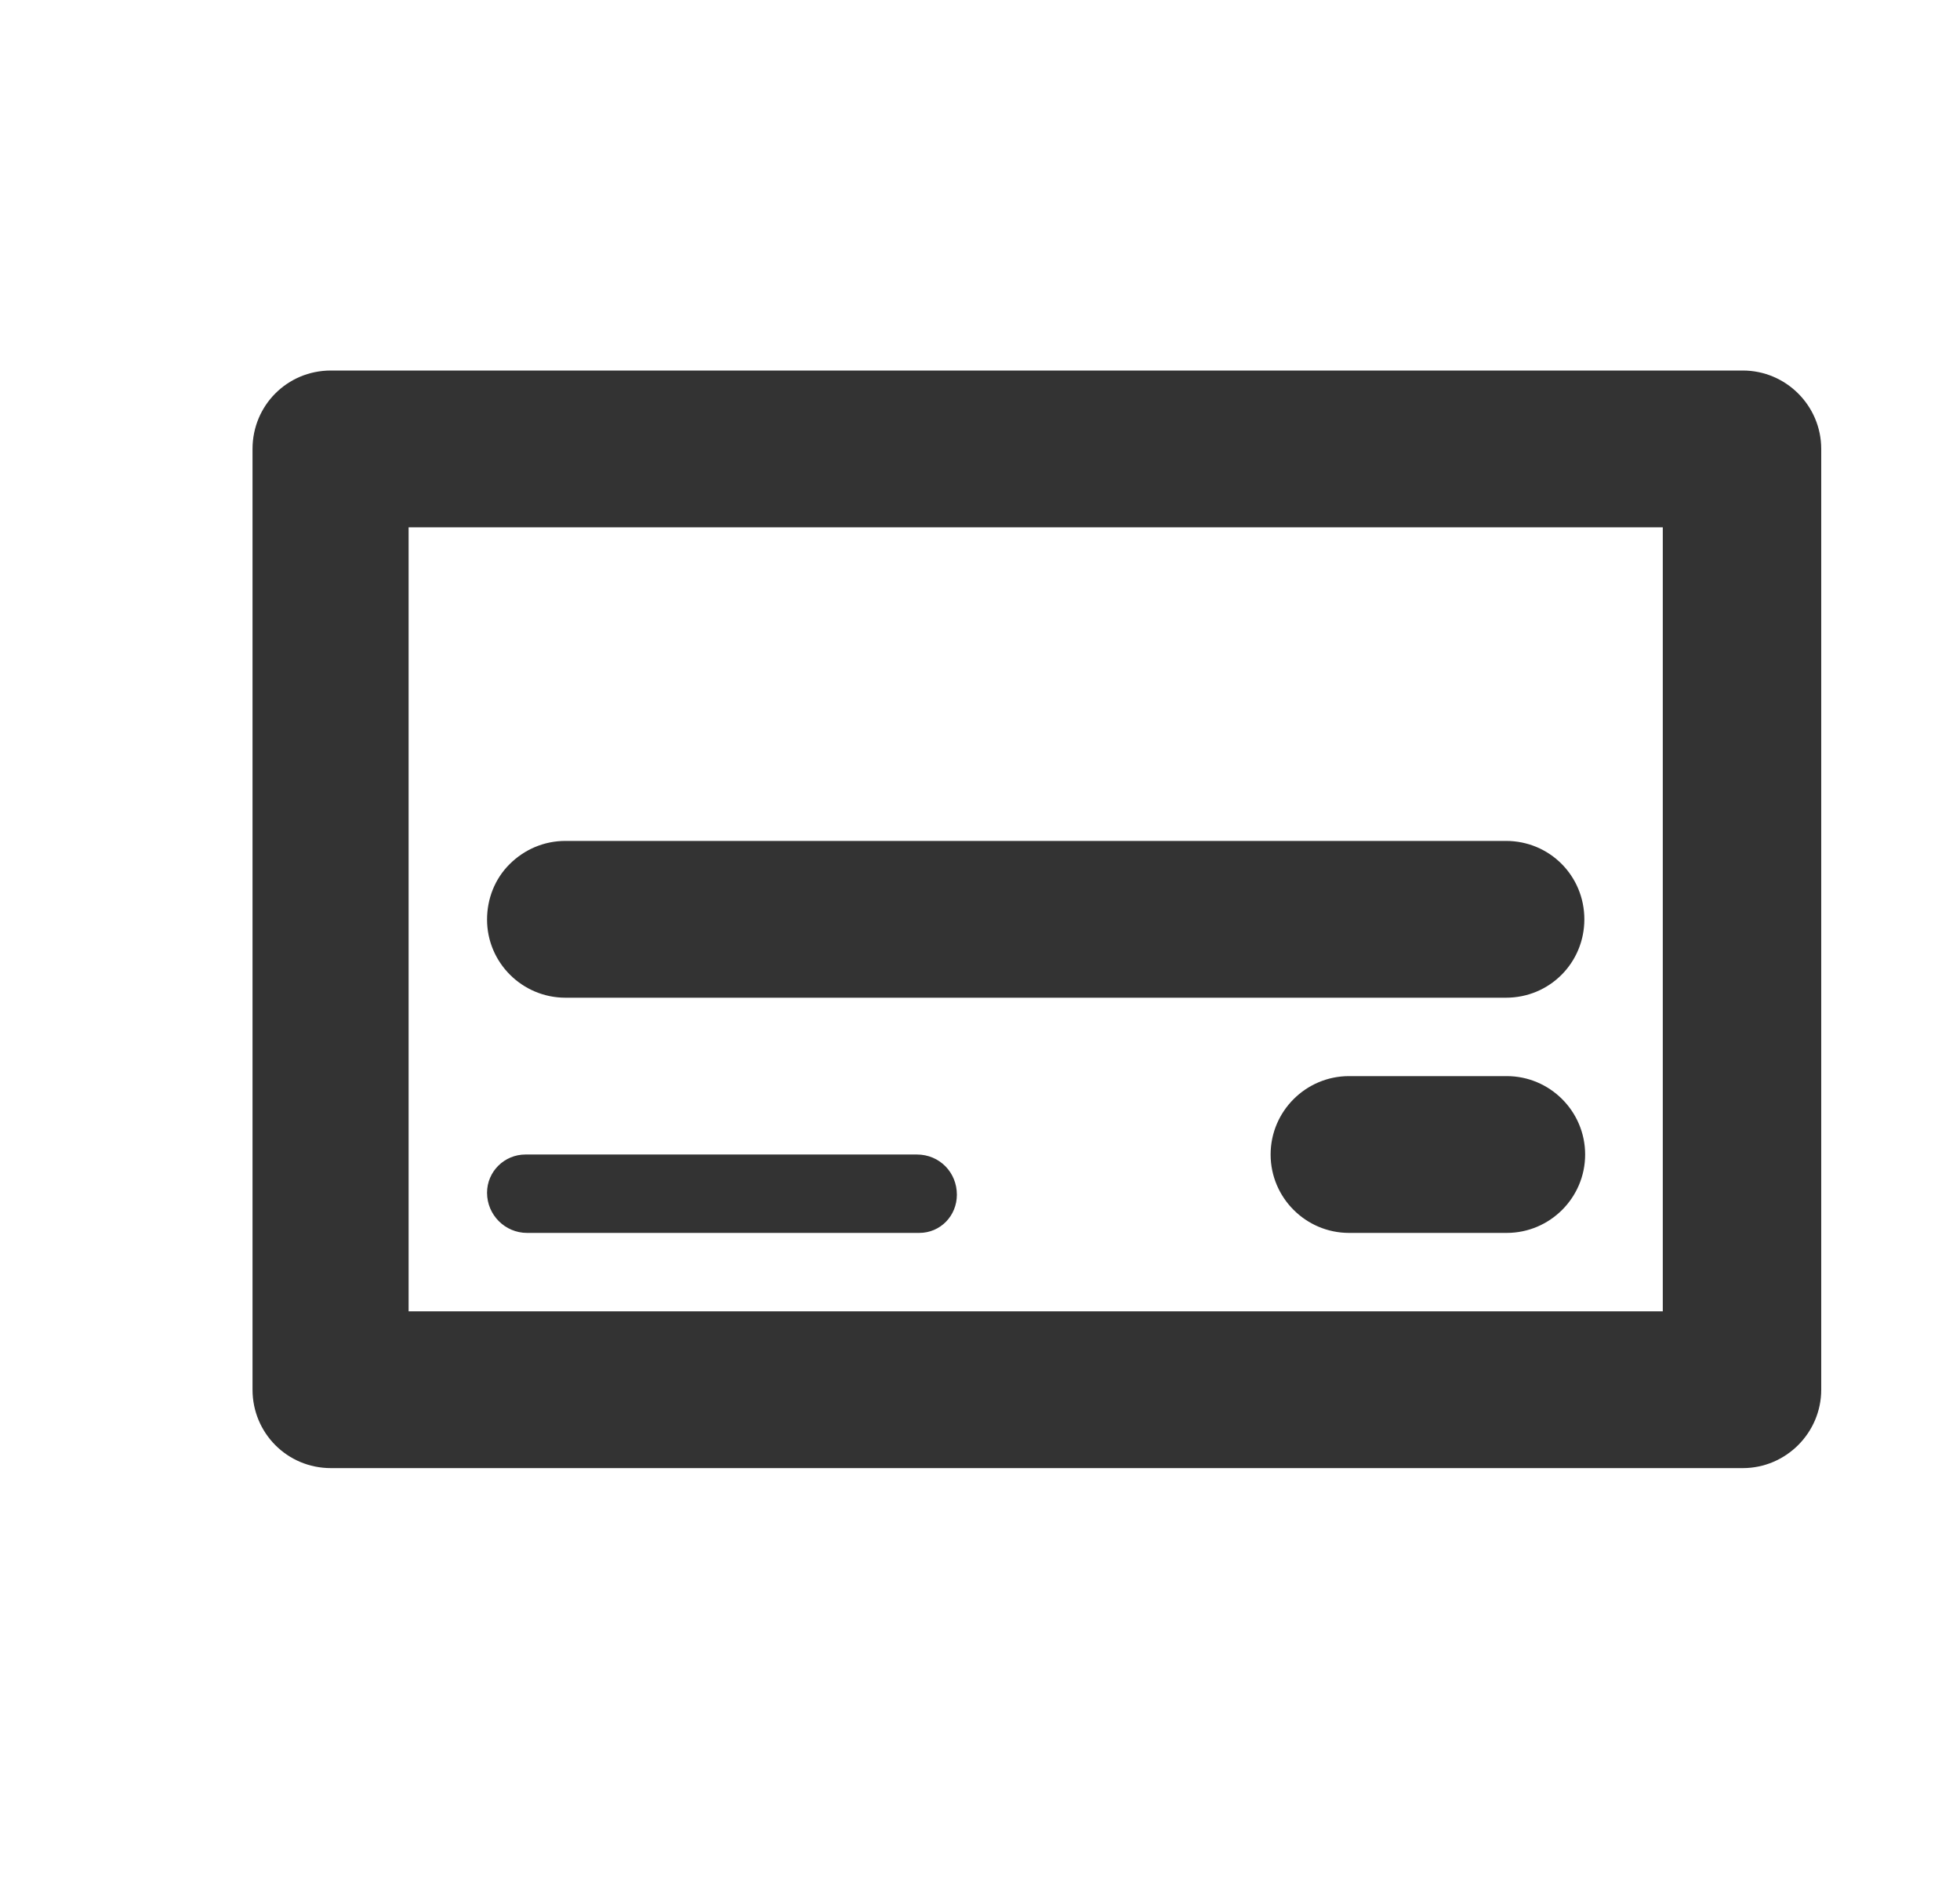 <?xml version="1.0" encoding="UTF-8" standalone="no"?>
<!DOCTYPE svg PUBLIC "-//W3C//DTD SVG 1.1//EN" "http://www.w3.org/Graphics/SVG/1.1/DTD/svg11.dtd">
<svg width="25px" height="24px" version="1.1" xmlns="http://www.w3.org/2000/svg" xmlns:xlink="http://www.w3.org/1999/xlink" xml:space="preserve" xmlns:serif="http://www.serif.com/" style="fill-rule:evenodd;clip-rule:evenodd;stroke-linejoin:round;stroke-miterlimit:1.414;">
    <g transform="matrix(1,0,0,1,-482,-984)">
        <g id="object.regular.creditCardFront" transform="matrix(0.801,0,0,0.985,482.977,984)">
            <rect x="0" y="0" width="29.971" height="24.367" style="fill:none;"/>
            <g transform="matrix(1.249,0,0,1.015,-1797.02,-999.038)">
                <path d="M1441.01,990C1441.01,989.448 1441.45,989 1442.01,989C1445.42,989 1456.59,989 1460.01,989C1460.56,989 1461.01,989.448 1461.01,990C1461.01,992.577 1461.01,999.423 1461.01,1002C1461.01,1002.55 1460.56,1003 1460.01,1003C1456.59,1003 1445.42,1003 1442.01,1003C1441.45,1003 1441.01,1002.55 1441.01,1002C1441.01,999.423 1441.01,992.577 1441.01,990ZM1458.99,991L1443,991L1443,1001L1458.99,1001L1458.99,991ZM1458,999C1458,999.552 1457.55,1000 1457,1000C1456.39,1000 1455.61,1000 1454.99,1000C1454.44,1000 1453.99,999.552 1453.99,999C1453.99,998.448 1454.44,998 1454.99,998C1455.61,998 1456.39,998 1457,998C1457.55,998 1458,998.448 1458,999C1458,999 1458,999 1458,999ZM1449.99,999.513C1449.99,999.782 1449.78,1000 1449.51,1000C1448.39,1000 1445.65,1000 1444.51,1000C1444.23,1000 1444,999.771 1444,999.488C1444,999.488 1444,999.487 1444,999.487C1444,999.218 1444.22,999 1444.49,999C1445.6,999 1448.34,999 1449.48,999C1449.77,999 1449.99,999.229 1449.99,999.512C1449.99,999.512 1449.99,999.513 1449.99,999.513ZM1457.99,996C1457.99,996.552 1457.55,997 1456.99,997C1454.42,997 1447.57,997 1445,997C1444.45,997 1444,996.554 1444,996.003C1444,995.737 1444.1,995.482 1444.29,995.294C1444.48,995.106 1444.73,995 1445,995C1447.58,995 1454.42,995 1456.99,995C1457.55,995 1457.99,995.448 1457.99,996C1457.99,996 1457.99,996 1457.99,996Z" style="fill:rgb(51,51,51);"/>
            </g>
        </g>
    </g>
</svg>

